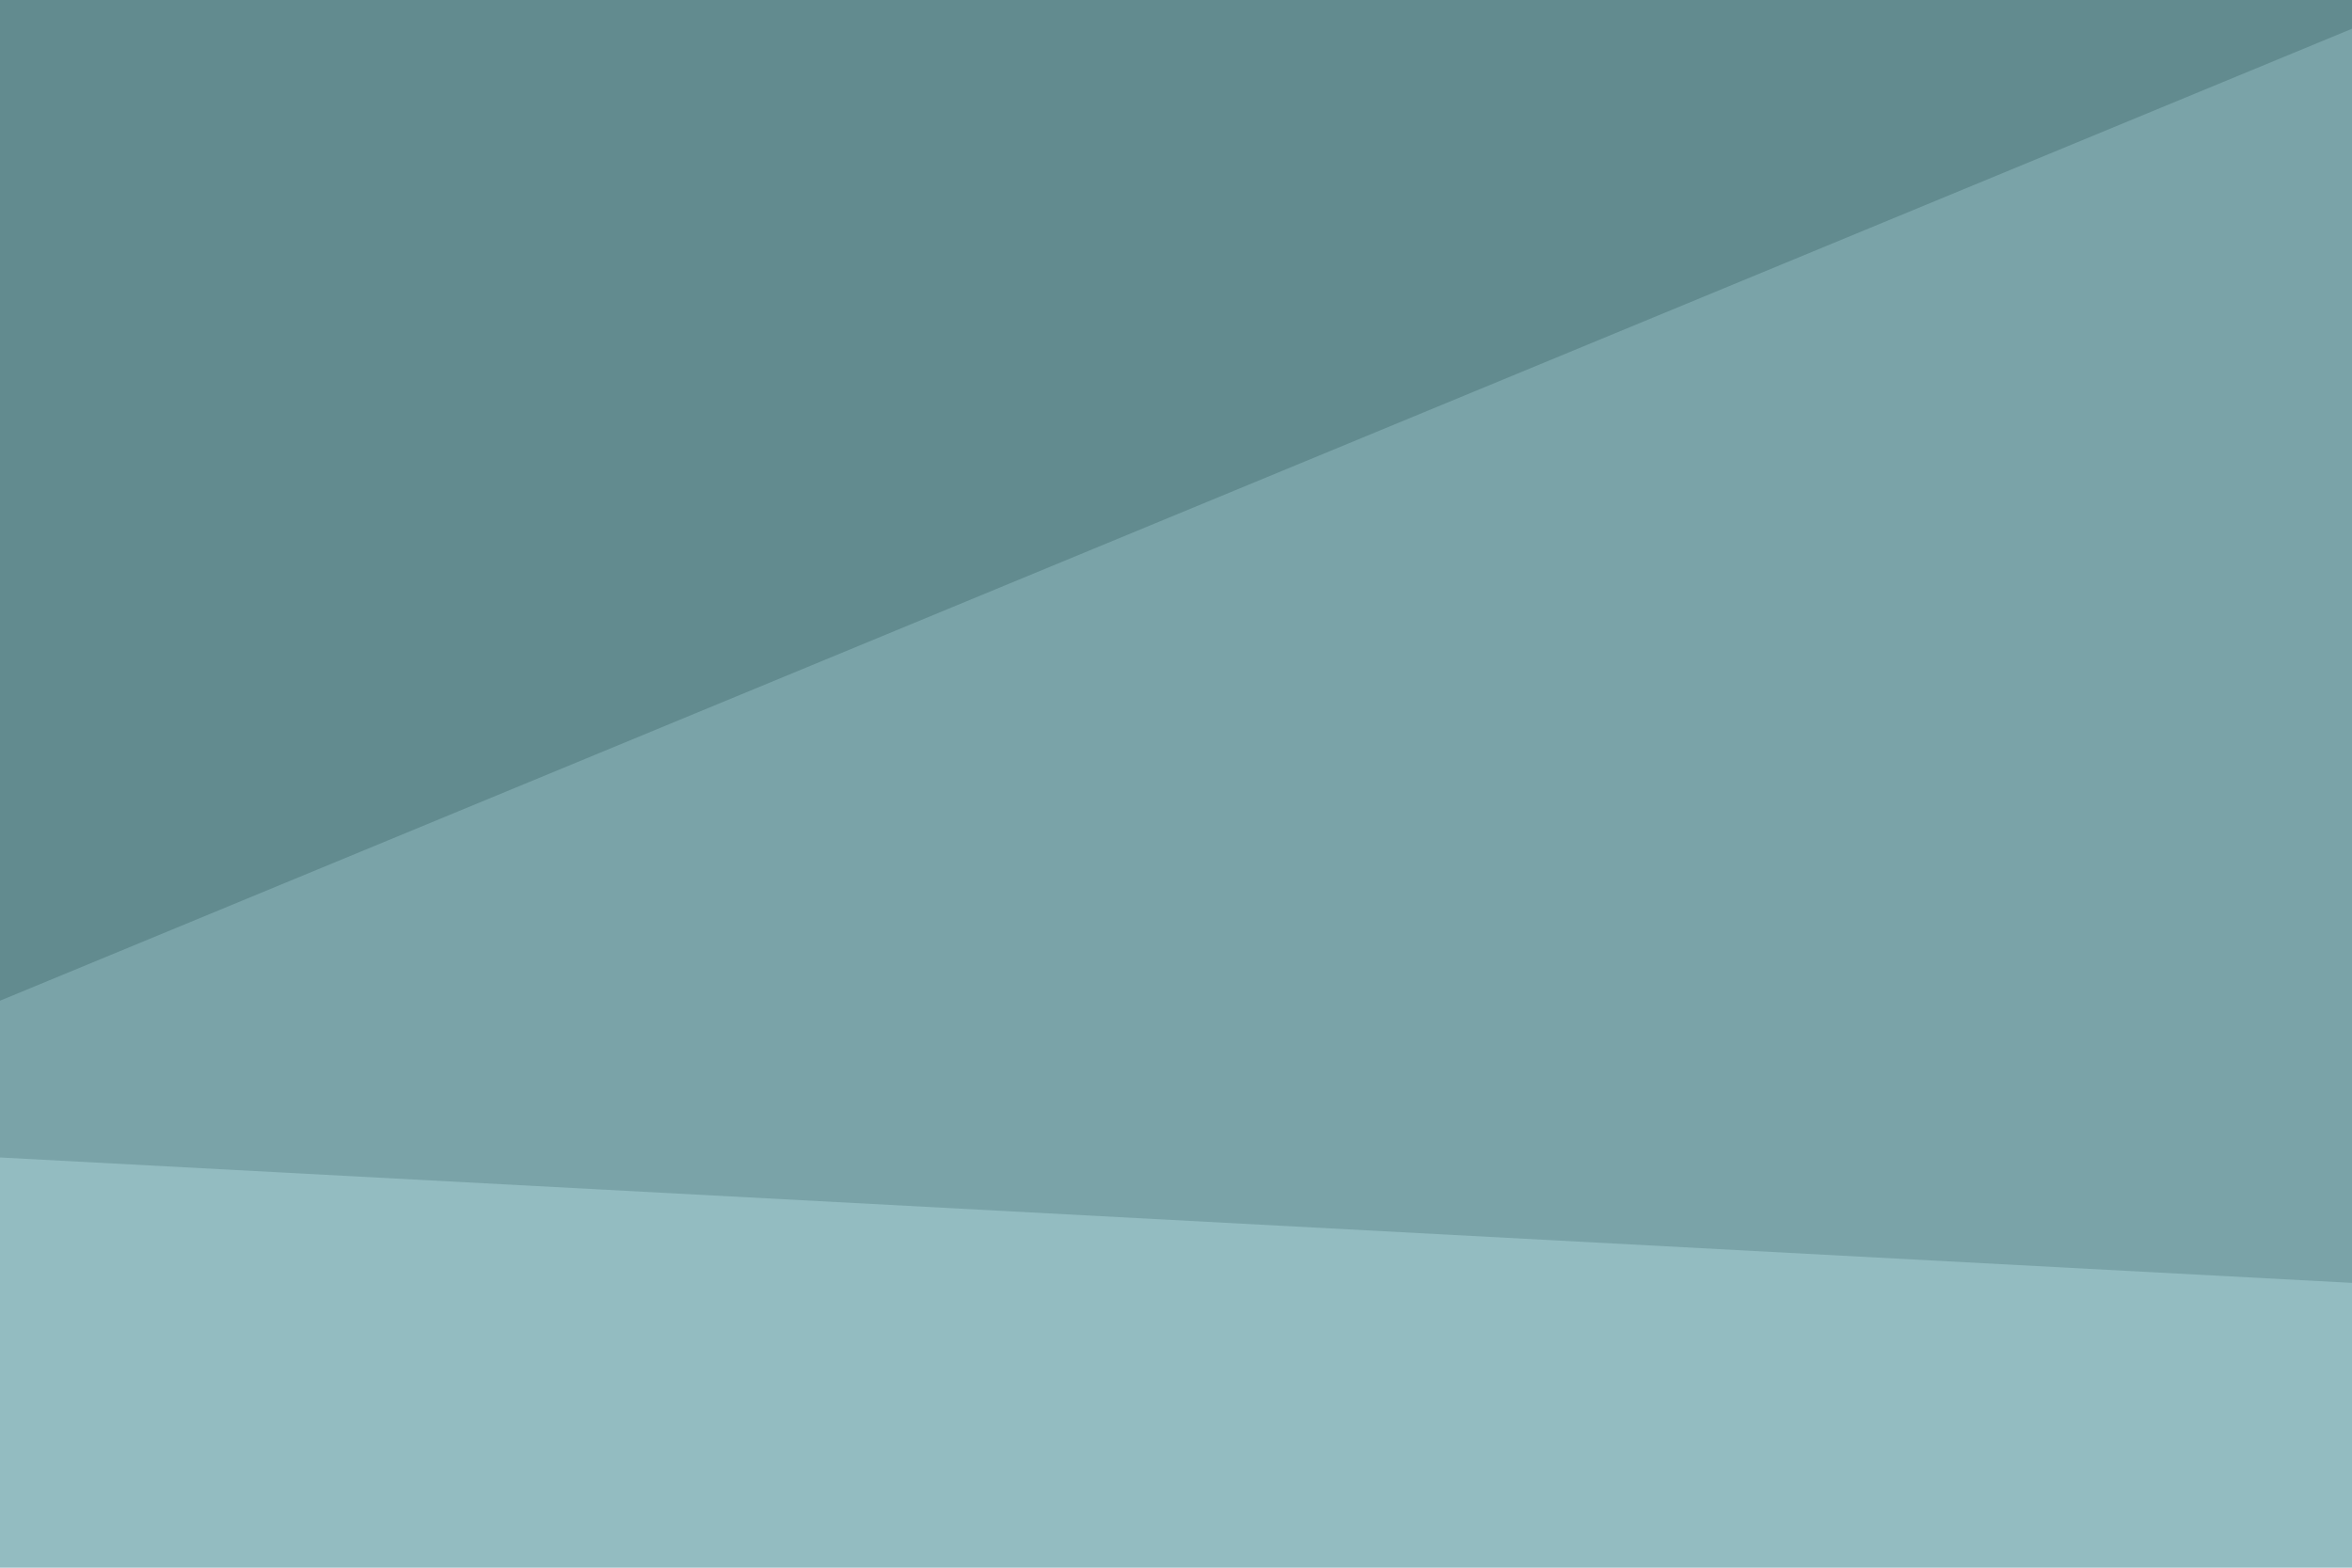 <svg id="visual" viewBox="0 0 900 600" width="900" height="600" xmlns="http://www.w3.org/2000/svg" xmlns:xlink="http://www.w3.org/1999/xlink" version="1.1"><path d="M0 385L900 13L900 0L0 0Z" fill="#628b8f"></path><path d="M0 445L900 493L900 11L0 383Z" fill="#7aa3a8"></path><path d="M0 601L900 601L900 491L0 443Z" fill="#93bcc1"></path></svg>